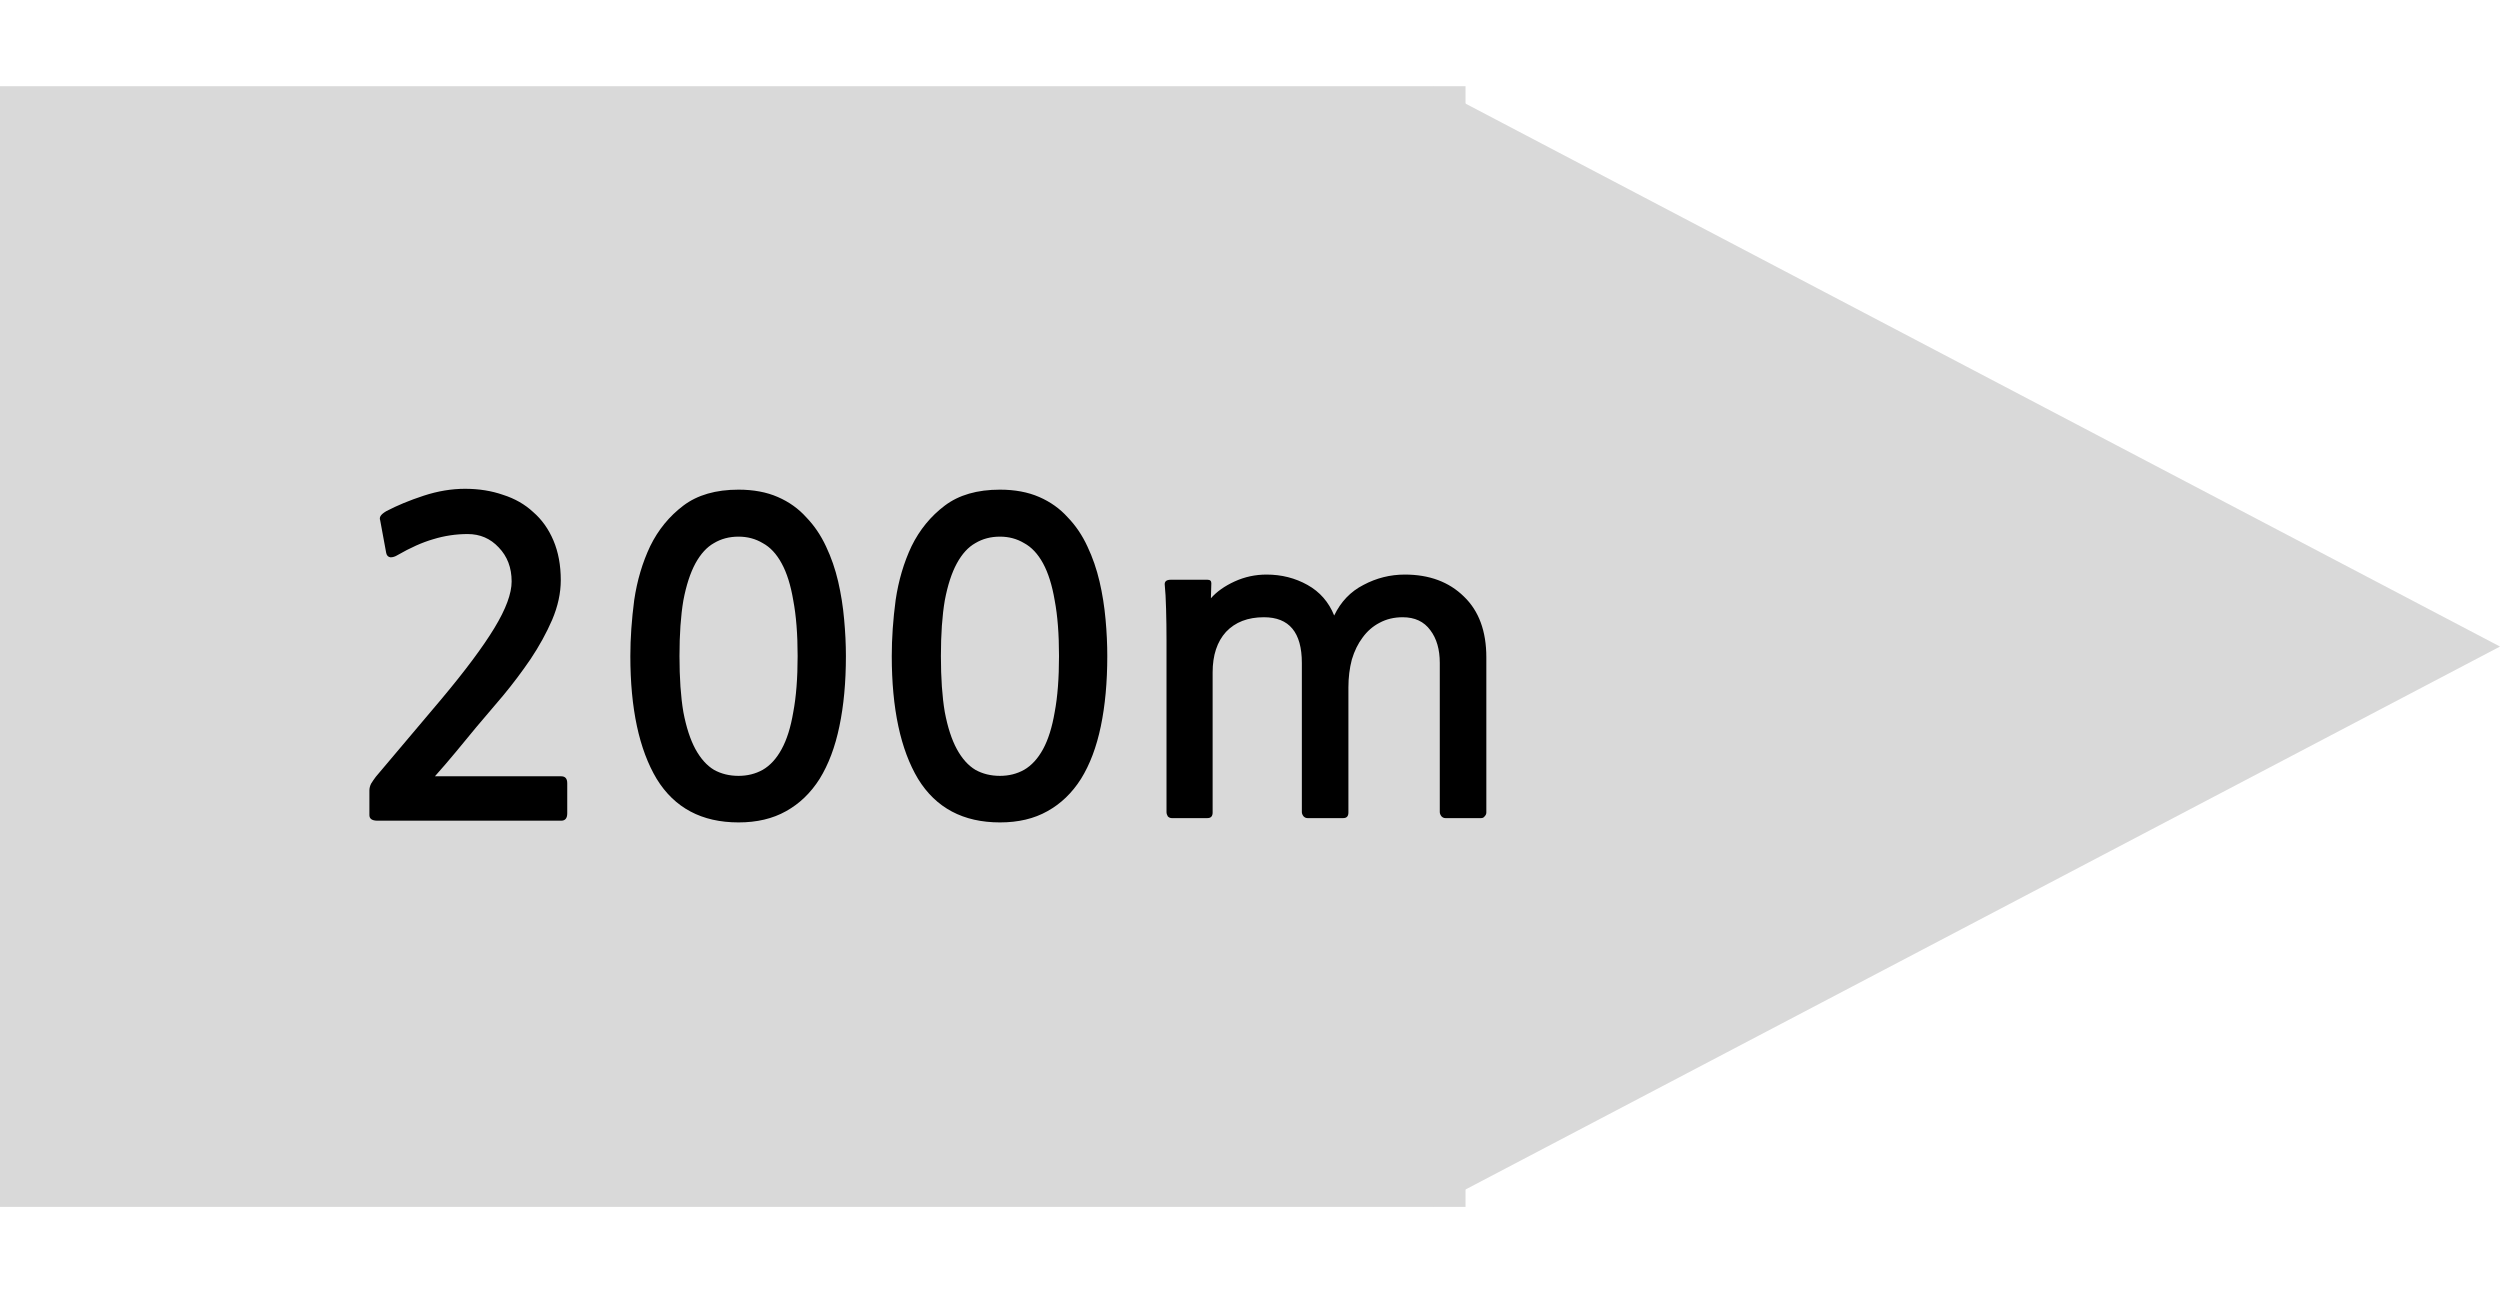 <svg width="58" height="30" viewBox="0 0 58 30" fill="none" xmlns="http://www.w3.org/2000/svg">
<rect y="2" width="34" height="26" fill="#D9D9D9"/>
<path d="M58 15L33.25 27.99V2.01L58 15Z" fill="#D9D9D9"/>
<path d="M8.76 19.04C8.633 19.04 8.57 18.997 8.57 18.91V18.34C8.57 18.287 8.583 18.233 8.61 18.18C8.643 18.127 8.68 18.073 8.72 18.02L10.24 16.22C10.793 15.56 11.203 15.01 11.47 14.57C11.737 14.13 11.87 13.77 11.87 13.49C11.87 13.17 11.77 12.907 11.57 12.7C11.377 12.493 11.137 12.39 10.85 12.39C10.577 12.39 10.31 12.43 10.05 12.51C9.797 12.583 9.52 12.707 9.22 12.88C9.167 12.913 9.113 12.93 9.06 12.93C9.007 12.923 8.973 12.89 8.96 12.83L8.82 12.07C8.807 12.037 8.81 12.003 8.83 11.97C8.85 11.937 8.893 11.9 8.96 11.86C9.213 11.727 9.503 11.607 9.83 11.5C10.157 11.393 10.477 11.34 10.79 11.34C11.11 11.34 11.403 11.387 11.67 11.48C11.943 11.567 12.177 11.7 12.37 11.88C12.57 12.053 12.727 12.273 12.84 12.54C12.953 12.807 13.01 13.113 13.01 13.46C13.01 13.76 12.943 14.067 12.81 14.38C12.677 14.687 12.51 14.99 12.31 15.29C12.11 15.583 11.897 15.867 11.67 16.14C11.443 16.407 11.237 16.65 11.05 16.87C10.903 17.05 10.747 17.24 10.58 17.44C10.42 17.633 10.257 17.823 10.09 18.01H13.02C13.113 18.01 13.16 18.063 13.16 18.17V18.87C13.16 18.983 13.113 19.04 13.02 19.04H8.76ZM17.134 19.08C16.281 19.08 15.648 18.743 15.235 18.07C14.828 17.39 14.624 16.44 14.624 15.22C14.624 14.807 14.655 14.373 14.714 13.92C14.781 13.467 14.905 13.05 15.085 12.67C15.271 12.29 15.528 11.977 15.854 11.73C16.181 11.483 16.608 11.36 17.134 11.36C17.481 11.36 17.785 11.417 18.044 11.53C18.305 11.643 18.524 11.8 18.704 12C18.891 12.193 19.044 12.42 19.165 12.68C19.285 12.933 19.378 13.203 19.445 13.49C19.511 13.777 19.558 14.07 19.584 14.37C19.611 14.663 19.625 14.947 19.625 15.22C19.625 15.827 19.575 16.37 19.474 16.85C19.375 17.33 19.221 17.737 19.015 18.07C18.808 18.397 18.548 18.647 18.235 18.82C17.928 18.993 17.561 19.08 17.134 19.08ZM17.134 12.45C16.921 12.45 16.731 12.5 16.564 12.6C16.398 12.693 16.255 12.85 16.134 13.07C16.015 13.29 15.921 13.577 15.854 13.93C15.794 14.283 15.764 14.713 15.764 15.22C15.764 15.733 15.794 16.167 15.854 16.52C15.921 16.873 16.015 17.16 16.134 17.38C16.255 17.6 16.398 17.76 16.564 17.86C16.731 17.953 16.921 18 17.134 18C17.341 18 17.528 17.953 17.695 17.86C17.868 17.76 18.015 17.6 18.134 17.38C18.255 17.16 18.345 16.873 18.404 16.52C18.471 16.167 18.505 15.733 18.505 15.22C18.505 14.713 18.471 14.283 18.404 13.93C18.345 13.577 18.255 13.29 18.134 13.07C18.015 12.85 17.868 12.693 17.695 12.6C17.528 12.5 17.341 12.45 17.134 12.45ZM23.199 19.08C22.346 19.08 21.712 18.743 21.299 18.07C20.892 17.39 20.689 16.44 20.689 15.22C20.689 14.807 20.719 14.373 20.779 13.92C20.846 13.467 20.969 13.05 21.149 12.67C21.336 12.29 21.592 11.977 21.919 11.73C22.246 11.483 22.672 11.36 23.199 11.36C23.546 11.36 23.849 11.417 24.109 11.53C24.369 11.643 24.589 11.8 24.769 12C24.956 12.193 25.109 12.42 25.229 12.68C25.349 12.933 25.442 13.203 25.509 13.49C25.576 13.777 25.622 14.07 25.649 14.37C25.676 14.663 25.689 14.947 25.689 15.22C25.689 15.827 25.639 16.37 25.539 16.85C25.439 17.33 25.286 17.737 25.079 18.07C24.872 18.397 24.612 18.647 24.299 18.82C23.992 18.993 23.626 19.08 23.199 19.08ZM23.199 12.45C22.986 12.45 22.796 12.5 22.629 12.6C22.462 12.693 22.319 12.85 22.199 13.07C22.079 13.29 21.986 13.577 21.919 13.93C21.859 14.283 21.829 14.713 21.829 15.22C21.829 15.733 21.859 16.167 21.919 16.52C21.986 16.873 22.079 17.16 22.199 17.38C22.319 17.6 22.462 17.76 22.629 17.86C22.796 17.953 22.986 18 23.199 18C23.406 18 23.592 17.953 23.759 17.86C23.932 17.76 24.079 17.6 24.199 17.38C24.319 17.16 24.409 16.873 24.469 16.52C24.536 16.167 24.569 15.733 24.569 15.22C24.569 14.713 24.536 14.283 24.469 13.93C24.409 13.577 24.319 13.29 24.199 13.07C24.079 12.85 23.932 12.693 23.759 12.6C23.592 12.5 23.406 12.45 23.199 12.45ZM33.533 18.98C33.5 18.98 33.47 18.967 33.443 18.94C33.417 18.907 33.403 18.873 33.403 18.84V15.38C33.403 15.067 33.33 14.813 33.183 14.62C33.037 14.42 32.823 14.32 32.543 14.32C32.343 14.32 32.163 14.363 32.003 14.45C31.85 14.53 31.72 14.643 31.613 14.79C31.507 14.93 31.423 15.1 31.363 15.3C31.31 15.5 31.283 15.717 31.283 15.95V18.85C31.283 18.937 31.243 18.98 31.163 18.98H30.333C30.3 18.98 30.27 18.967 30.243 18.94C30.217 18.907 30.203 18.873 30.203 18.84V15.38C30.203 14.673 29.91 14.32 29.323 14.32C28.95 14.32 28.657 14.433 28.443 14.66C28.237 14.887 28.133 15.2 28.133 15.6V18.85C28.133 18.937 28.093 18.98 28.013 18.98H27.183C27.15 18.98 27.12 18.967 27.093 18.94C27.073 18.907 27.063 18.873 27.063 18.84V14.86C27.063 14.607 27.06 14.363 27.053 14.13C27.047 13.897 27.037 13.713 27.023 13.58C27.01 13.493 27.057 13.45 27.163 13.45H28.013C28.073 13.45 28.103 13.477 28.103 13.53L28.093 13.88C28.227 13.727 28.41 13.597 28.643 13.49C28.877 13.383 29.123 13.33 29.383 13.33C29.73 13.33 30.047 13.41 30.333 13.57C30.62 13.73 30.827 13.967 30.953 14.28C31.107 13.96 31.333 13.723 31.633 13.57C31.933 13.41 32.253 13.33 32.593 13.33C33.16 13.33 33.617 13.5 33.963 13.84C34.31 14.173 34.483 14.643 34.483 15.25V18.85C34.483 18.883 34.47 18.913 34.443 18.94C34.423 18.967 34.397 18.98 34.363 18.98H33.533Z" fill="black"/>
</svg>
